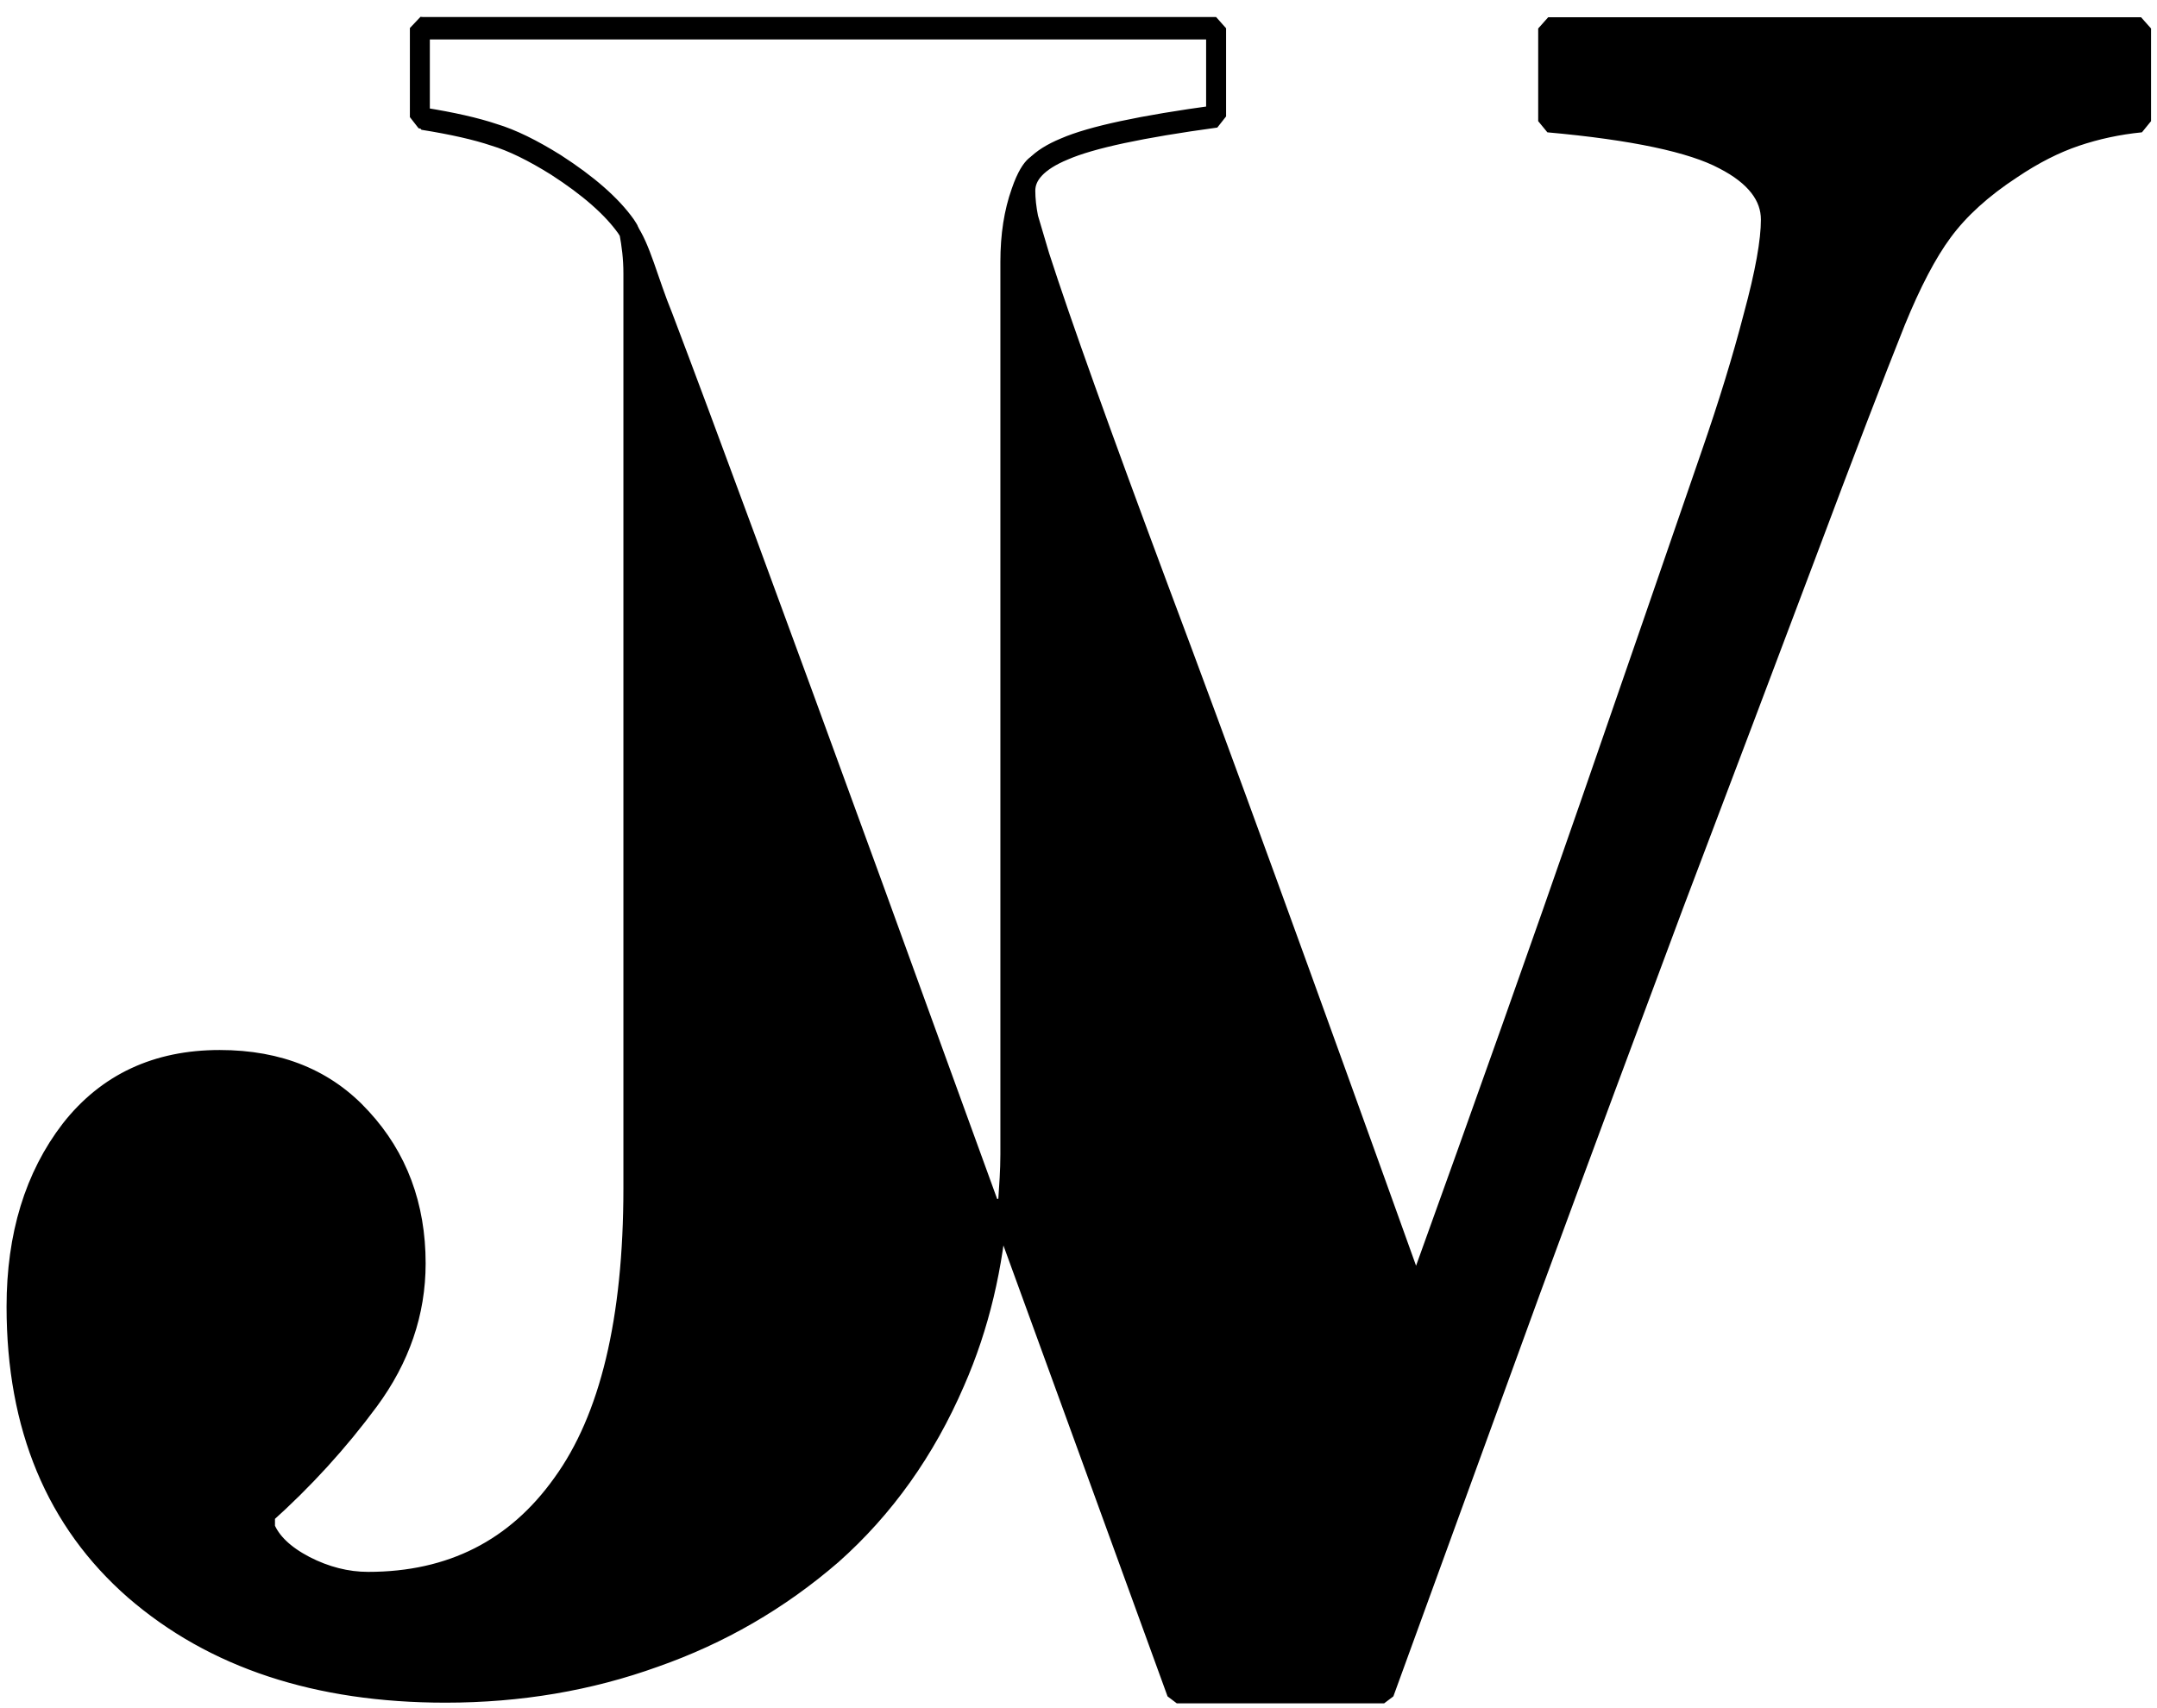 <?xml version="1.0" encoding="UTF-8" standalone="no"?>
<svg
   xmlns:dc="http://purl.org/dc/elements/1.1/"
   xmlns:cc="http://creativecommons.org/ns#"
   xmlns:rdf="http://www.w3.org/1999/02/22-rdf-syntax-ns#"
   xmlns:svg="http://www.w3.org/2000/svg"
   xmlns="http://www.w3.org/2000/svg"
   xmlns:sodipodi="http://sodipodi.sourceforge.net/DTD/sodipodi-0.dtd"
   xmlns:inkscape="http://www.inkscape.org/namespaces/inkscape"
   id="svg8"
   version="1.1"
   viewBox="0 0 53.446 42.333"
   height="160"
   width="202"
   sodipodi:docname="JV-logo-serif.svg"
   inkscape:version="0.92.4 (5da689c313, 2019-01-14)">
  <sodipodi:namedview
     pagecolor="#ffffff"
     bordercolor="#666666"
     borderopacity="1"
     objecttolerance="10"
     gridtolerance="10"
     guidetolerance="10"
     inkscape:pageopacity="0"
     inkscape:pageshadow="2"
     inkscape:window-width="1259"
     inkscape:window-height="577"
     id="namedview21"
     showgrid="false"
     inkscape:snap-global="false"
     inkscape:zoom="2.65625"
     inkscape:cx="101.09412"
     inkscape:cy="80"
     inkscape:window-x="403"
     inkscape:window-y="504"
     inkscape:window-maximized="0"
     inkscape:current-layer="svg8" />
  <defs
     id="defs2" />
  <g
     transform="matrix(1.004,0,0,1.129,-0.106,-290.128)"
     id="layer1">
    <g
       transform="matrix(1,0,0,0.985,10.468,1.228)"
       id="text3751"
       style="font-style:normal;font-weight:normal;font-size:10.583px;line-height:1.25;font-family:sans-serif;letter-spacing:0px;word-spacing:0px;fill:#000000;fill-opacity:1;stroke:none;stroke-width:0.265"
       aria-label="J" />
    <g
       transform="matrix(4.925,0,0,4.925,-190.512,-1021.316)"
       id="g4756">
      <path
         id="path3753"
         d="m 40.808,259.677 v 0.397 c 0.004,5.3e-4 0.011,0.002 0.015,0.003 v 0.004 c 0.148,0.021 0.267,0.045 0.357,0.072 0.09,0.024 0.193,0.069 0.31,0.134 0.162,0.093 0.279,0.184 0.351,0.274 0.005,0.006 0.011,0.016 0.016,0.023 0.012,0.057 0.021,0.117 0.021,0.187 v 4.076 c 0,0.59 -0.119,1.031 -0.357,1.323 -0.234,0.292 -0.558,0.438 -0.972,0.438 -0.107,0 -0.212,-0.024 -0.315,-0.071 -0.103,-0.048 -0.171,-0.105 -0.202,-0.173 v -0.066 c 0.196,-0.156 0.37,-0.326 0.522,-0.509 0.155,-0.187 0.233,-0.389 0.233,-0.606 0,-0.254 -0.09,-0.468 -0.269,-0.641 -0.176,-0.173 -0.413,-0.26 -0.713,-0.26 -0.317,0 -0.567,0.104 -0.749,0.311 -0.179,0.207 -0.269,0.468 -0.269,0.783 0,0.533 0.196,0.951 0.589,1.257 0.396,0.305 0.916,0.458 1.561,0.458 0.372,0 0.722,-0.053 1.049,-0.158 0.327,-0.102 0.624,-0.254 0.889,-0.458 0.262,-0.207 0.467,-0.463 0.615,-0.768 0.122,-0.247 0.192,-0.514 0.216,-0.8 0.299,0.731 0.602,1.469 0.895,2.187 h 1.039 c 0.234,-0.572 0.479,-1.17 0.734,-1.793 0.258,-0.624 0.498,-1.197 0.718,-1.721 0.248,-0.582 0.469,-1.101 0.661,-1.555 0.193,-0.458 0.343,-0.806 0.45,-1.044 0.079,-0.172 0.158,-0.307 0.238,-0.403 0.083,-0.1 0.198,-0.193 0.346,-0.279 0.11,-0.066 0.217,-0.114 0.32,-0.145 0.103,-0.031 0.212,-0.052 0.326,-0.062 v -0.413 h -2.971 v 0.413 c 0.427,0.034 0.72,0.09 0.878,0.165 0.158,0.072 0.238,0.164 0.238,0.274 0,0.097 -0.029,0.241 -0.088,0.434 -0.055,0.189 -0.126,0.394 -0.212,0.615 -0.176,0.455 -0.379,0.978 -0.61,1.571 -0.231,0.593 -0.52,1.318 -0.868,2.176 -0.568,-1.409 -0.997,-2.456 -1.287,-3.142 -0.289,-0.689 -0.489,-1.185 -0.599,-1.488 -0.024,-0.072 -0.043,-0.129 -0.057,-0.171 -0.01,-0.045 -0.015,-0.086 -0.015,-0.124 0,-0.076 0.065,-0.138 0.196,-0.186 0.134,-0.052 0.388,-0.1 0.76,-0.145 v -0.393 h -0.072 -3.902 z"
         style="font-style:normal;font-variant:normal;font-weight:bold;font-stretch:normal;font-size:10.583px;line-height:1.25;font-family:Georgia;-inkscape-font-specification:'Georgia, Bold';font-variant-ligatures:normal;font-variant-caps:normal;font-variant-numeric:normal;font-feature-settings:normal;text-align:start;letter-spacing:0px;word-spacing:0px;writing-mode:lr-tb;text-anchor:start;fill:none;fill-opacity:1;stroke:#000000;stroke-width:0.1;stroke-linejoin:bevel;stroke-miterlimit:4;stroke-dasharray:none;stroke-opacity:1"
         inkscape:connector-curvature="0" />
      <g
         id="g3761"
         style="font-style:normal;font-weight:normal;font-size:10.583px;line-height:1.25;font-family:sans-serif;letter-spacing:0px;word-spacing:0px;fill:#000000;fill-opacity:1;stroke:none;stroke-width:0.265"
         aria-label="V"
         transform="translate(-22.937,210.926)">
        <path
           id="path3759"
           d="m 64.793,49.657 c 0.012,0.057 0.021,0.117 0.021,0.187 v 4.076 c 0,0.59 -0.119,1.031 -0.357,1.323 -0.234,0.292 -0.558,0.438 -0.972,0.438 -0.107,0 -0.212,-0.024 -0.315,-0.071 -0.103,-0.047 -0.171,-0.105 -0.202,-0.173 v -0.066 c 0.196,-0.156 0.37,-0.326 0.522,-0.509 0.155,-0.187 0.233,-0.389 0.233,-0.606 0,-0.254 -0.09,-0.468 -0.269,-0.641 -0.176,-0.173 -0.413,-0.26 -0.713,-0.26 -0.317,0 -0.567,0.104 -0.749,0.311 -0.179,0.207 -0.269,0.468 -0.269,0.783 0,0.533 0.196,0.951 0.589,1.257 0.396,0.305 0.916,0.458 1.561,0.458 0.372,0 0.722,-0.053 1.049,-0.158 0.327,-0.102 0.624,-0.254 0.889,-0.458 0.262,-0.207 0.467,-0.463 0.615,-0.768 0.122,-0.247 0.192,-0.514 0.216,-0.8 -0.194,-0.473 -0.382,-0.936 -0.578,-1.415 -0.5,-1.22 -0.851,-2.067 -1.054,-2.542 -0.074,-0.16 -0.112,-0.312 -0.182,-0.398 z m 1.849,4.322 c 0.299,0.731 0.602,1.469 0.895,2.187 h 1.039 c 0.234,-0.572 0.479,-1.17 0.734,-1.793 0.258,-0.624 0.498,-1.197 0.718,-1.721 0.248,-0.582 0.469,-1.101 0.661,-1.555 0.193,-0.458 0.343,-0.806 0.45,-1.044 0.079,-0.172 0.158,-0.307 0.238,-0.403 0.083,-0.1 0.198,-0.193 0.346,-0.279 0.11,-0.065 0.217,-0.114 0.32,-0.145 0.103,-0.031 0.212,-0.052 0.326,-0.062 v -0.413 H 69.397 v 0.413 c 0.427,0.034 0.72,0.09 0.878,0.165 0.158,0.072 0.238,0.164 0.238,0.274 0,0.096 -0.029,0.241 -0.088,0.434 -0.055,0.189 -0.126,0.394 -0.212,0.615 -0.176,0.455 -0.379,0.978 -0.61,1.571 -0.231,0.593 -0.52,1.318 -0.868,2.176 -0.568,-1.409 -0.997,-2.456 -1.287,-3.142 -0.289,-0.689 -0.489,-1.185 -0.599,-1.488 -0.024,-0.072 -0.043,-0.129 -0.057,-0.171 -0.01,-0.045 -0.033,-0.09 -0.015,-0.124 l 0.074,-0.147 c -0.018,-0.023 -0.083,-0.009 -0.14,0.14 -0.038,0.095 -0.057,0.203 -0.057,0.326 v 3.979 c 0,0.07 -0.006,0.139 -0.011,0.207 z"
           style="font-style:normal;font-variant:normal;font-weight:bold;font-stretch:normal;font-size:10.583px;font-family:Georgia;-inkscape-font-specification:'Georgia, Bold';font-variant-ligatures:normal;font-variant-caps:normal;font-variant-numeric:normal;font-feature-settings:normal;text-align:start;writing-mode:lr-tb;text-anchor:start;stroke-width:0.265"
           inkscape:connector-curvature="0" />
      </g>
    </g>
    <g
       aria-label="J"
       style="font-style:normal;font-weight:normal;font-size:10.583px;line-height:1.25;font-family:sans-serif;letter-spacing:0px;word-spacing:0px;fill:#000000;fill-opacity:1;stroke:none;stroke-width:0.265"
       id="g3765"
       transform="matrix(1,0,0,0.985,-15.838,-3.674)" />
    <g
       aria-label="V"
       transform="matrix(0.243,0,0,0.269,52.097,-5.236)"
       style="font-style:normal;font-weight:normal;font-size:40px;line-height:1.25;font-family:sans-serif;letter-spacing:0px;word-spacing:0px;fill:none;fill-opacity:1;stroke:#000000;stroke-width:0.391;stroke-miterlimit:4;stroke-dasharray:none;stroke-opacity:1"
       id="g4645" />
  </g>
</svg>
